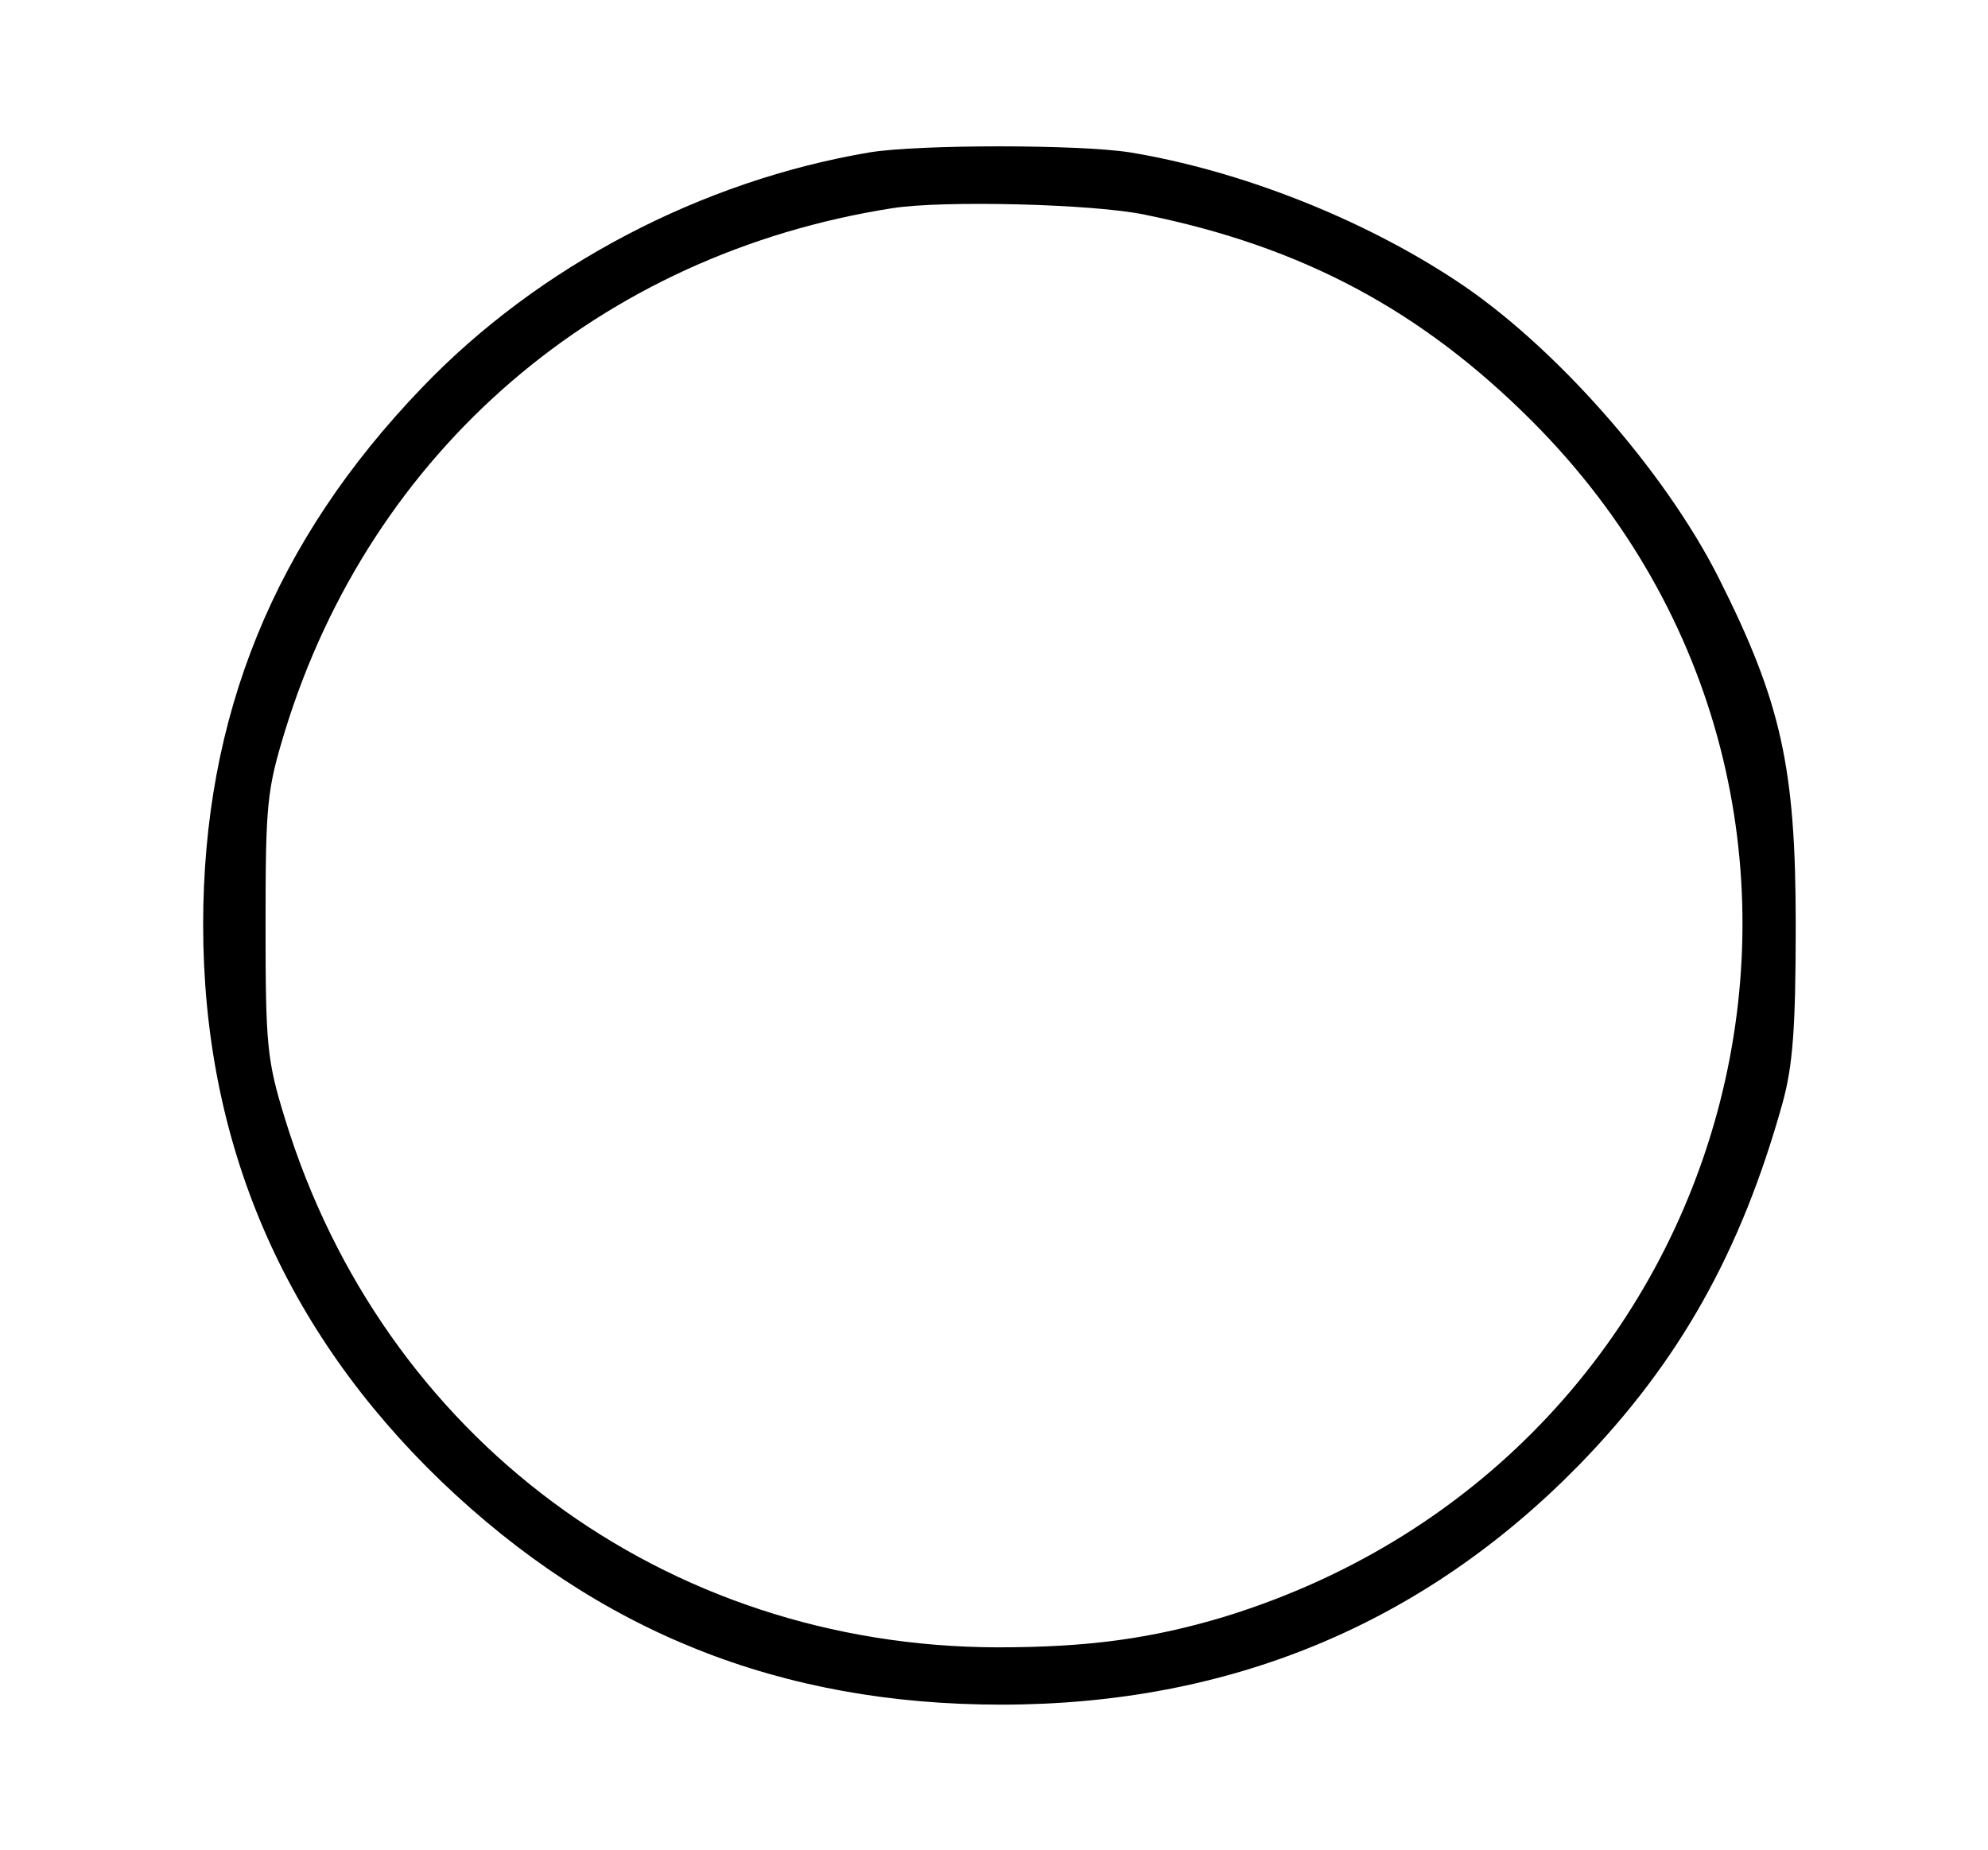 <?xml version="1.0" standalone="no"?>
<!DOCTYPE svg PUBLIC "-//W3C//DTD SVG 20010904//EN"
 "http://www.w3.org/TR/2001/REC-SVG-20010904/DTD/svg10.dtd">
<svg version="1.0" xmlns="http://www.w3.org/2000/svg"
 width="274pt" height="255pt" viewBox="0 0 274 255"
 preserveAspectRatio="xMidYMid meet">

<g transform="translate(0,255) scale(0.1,-0.1)"
fill="#000000" stroke="none">
<path d="M1199 2340 c-232 -39 -457 -157 -617 -324 -204 -212 -302 -453 -302
-741 0 -300 111 -558 328 -767 217 -208 468 -308 772 -308 315 0 582 111 797
331 138 142 223 294 280 499 14 51 18 103 18 245 0 217 -20 307 -106 478 -75
149 -228 322 -362 410 -130 86 -298 152 -450 177 -71 11 -290 11 -358 0z m379
-86 c217 -44 381 -132 533 -284 531 -531 302 -1426 -424 -1649 -100 -30 -187
-42 -312 -42 -459 1 -847 289 -982 728 -25 81 -27 101 -27 268 0 168 2 186 27
268 119 386 434 657 837 720 69 11 277 6 348 -9z"/>
</g>
</svg>
